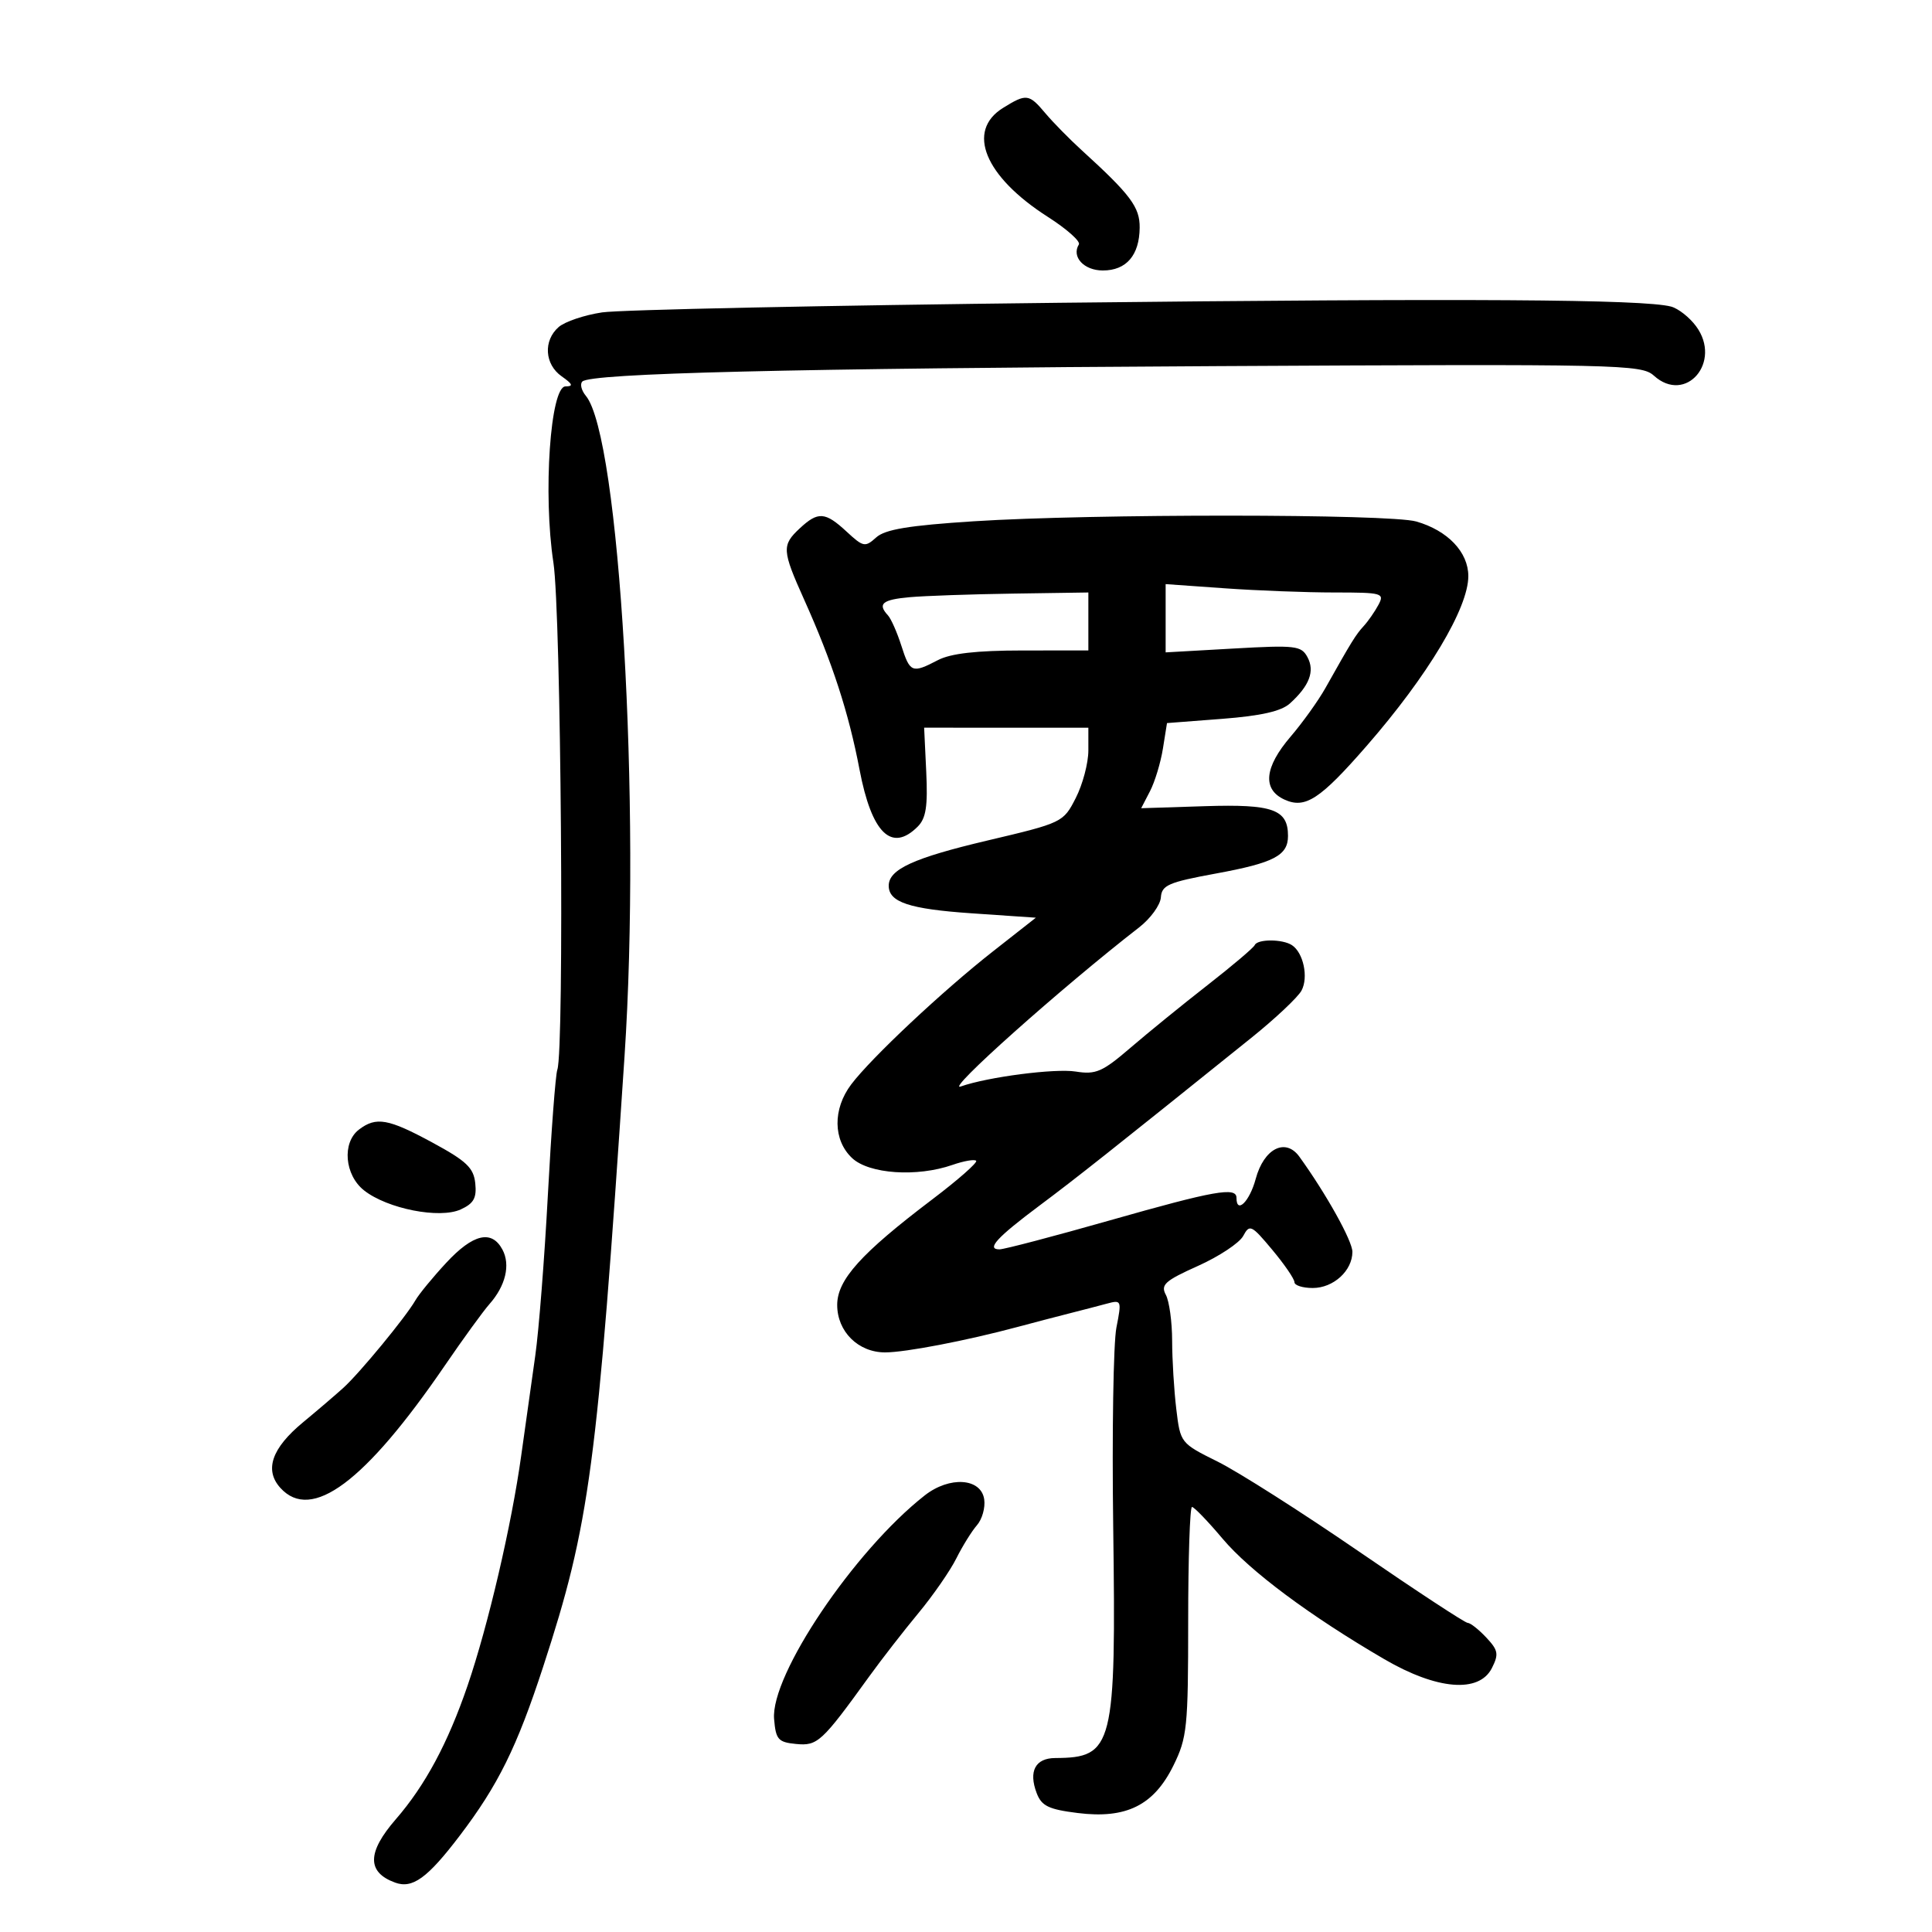 <svg xmlns="http://www.w3.org/2000/svg" width="300" height="300" viewBox="0 0 300 300" version="1.1">
	<path d="M 155.750 16.758 C 149.988 20.331, 152.889 27.395, 162.694 33.668 C 165.644 35.554, 167.818 37.485, 167.525 37.959 C 166.344 39.870, 168.306 42, 171.247 42 C 174.896 42, 176.925 39.644, 176.968 35.356 C 177 32.167, 175.562 30.244, 167.975 23.336 C 166.064 21.596, 163.522 19.008, 162.326 17.586 C 159.778 14.556, 159.382 14.506, 155.750 16.758 M 164.500 47.016 C 128.200 47.426, 96.250 48.097, 93.500 48.507 C 90.750 48.918, 87.713 49.942, 86.750 50.782 C 84.332 52.893, 84.560 56.578, 87.223 58.443 C 88.930 59.639, 89.067 60, 87.816 60 C 85.451 60, 84.303 76.708, 85.935 87.367 C 87.124 95.132, 87.646 163.066, 86.541 166.105 C 86.262 166.872, 85.603 175.600, 85.076 185.500 C 84.549 195.400, 83.667 206.650, 83.117 210.500 C 82.566 214.350, 81.585 221.325, 80.937 226 C 79.441 236.793, 75.800 252.408, 72.597 261.764 C 69.543 270.683, 66.017 277.247, 61.464 282.489 C 57 287.629, 56.956 290.706, 61.322 292.319 C 64.045 293.325, 66.363 291.649, 71.391 285.038 C 77.351 277.201, 80.271 271.287, 84.348 258.795 C 91.581 236.628, 92.718 228.098, 96.978 164 C 99.562 125.133, 96.201 67.767, 90.972 61.466 C 90.281 60.633, 90.032 59.634, 90.421 59.246 C 91.710 57.956, 122.656 57.205, 189.073 56.851 C 251.631 56.517, 254.886 56.588, 256.812 58.330 C 261.778 62.823, 267.450 56.187, 263.368 50.660 C 262.340 49.269, 260.587 47.893, 259.471 47.602 C 255.131 46.470, 227.895 46.302, 164.500 47.016 M 124.189 82.039 C 121.376 84.659, 121.424 85.442, 124.870 93.112 C 129.223 102.798, 131.787 110.667, 133.467 119.500 C 135.350 129.393, 138.439 132.419, 142.505 128.352 C 143.790 127.067, 144.081 125.195, 143.826 119.850 L 143.500 112.995 156.250 112.998 L 169 113 169 116.540 C 169 118.487, 168.121 121.803, 167.046 123.910 C 165.108 127.708, 164.995 127.763, 153.296 130.523 C 141.863 133.220, 138 134.991, 138 137.533 C 138 140.092, 141.187 141.153, 150.855 141.816 L 160.848 142.500 154.174 147.739 C 146.363 153.870, 135.284 164.269, 132.177 168.385 C 129.289 172.212, 129.347 177.038, 132.314 179.826 C 134.950 182.301, 142.388 182.807, 147.902 180.884 C 149.662 180.271, 151.316 179.982, 151.577 180.244 C 151.838 180.505, 148.778 183.199, 144.776 186.231 C 133.690 194.629, 130 198.723, 130 202.628 C 130 206.766, 133.263 210, 137.439 210 C 140.586 210, 150.046 208.182, 158 206.049 C 160.475 205.385, 164.075 204.443, 166 203.956 C 167.925 203.469, 170.560 202.784, 171.855 202.434 C 174.151 201.815, 174.188 201.907, 173.355 206.149 C 172.885 208.542, 172.661 222.425, 172.857 237 C 173.318 271.241, 172.893 272.940, 163.857 272.986 C 160.764 273.002, 159.685 275.040, 160.973 278.430 C 161.734 280.431, 162.819 280.958, 167.331 281.522 C 174.876 282.465, 179.157 280.345, 182.206 274.157 C 184.337 269.831, 184.500 268.239, 184.500 251.750 C 184.500 241.987, 184.767 234, 185.093 234 C 185.420 234, 187.560 236.221, 189.849 238.936 C 194.093 243.970, 203.389 250.894, 214.954 257.637 C 223.136 262.408, 229.672 262.948, 231.660 259.019 C 232.754 256.855, 232.642 256.248, 230.783 254.269 C 229.611 253.021, 228.315 252, 227.903 252 C 227.491 252, 219.891 247.013, 211.014 240.918 C 202.137 234.823, 192.268 228.543, 189.082 226.962 C 183.313 224.099, 183.286 224.066, 182.653 218.794 C 182.303 215.882, 182.013 211.108, 182.009 208.184 C 182.004 205.261, 181.564 202.053, 181.031 201.057 C 180.195 199.497, 180.887 198.875, 186.024 196.570 C 189.303 195.098, 192.463 193.003, 193.046 191.915 C 194.038 190.061, 194.322 190.196, 197.552 194.063 C 199.449 196.332, 201 198.597, 201 199.095 C 201 199.593, 202.280 200, 203.845 200 C 207.056 200, 210 197.315, 210 194.388 C 210 192.683, 205.938 185.392, 201.771 179.617 C 199.615 176.628, 196.257 178.332, 194.984 183.060 C 194.037 186.575, 192 188.583, 192 186 C 192 184.269, 188.600 184.874, 172.335 189.500 C 163.633 191.975, 155.921 194, 155.198 194 C 153.093 194, 154.790 192.149, 161.469 187.161 C 167.106 182.952, 172.581 178.615, 194.295 161.161 C 198.033 158.157, 201.545 154.850, 202.101 153.812 C 203.200 151.758, 202.395 147.937, 200.615 146.765 C 199.150 145.800, 195.258 145.793, 194.833 146.755 C 194.650 147.170, 191.350 149.967, 187.500 152.971 C 183.650 155.974, 178.269 160.350, 175.542 162.694 C 171.180 166.444, 170.157 166.889, 167.037 166.390 C 163.814 165.875, 153.359 167.232, 149.188 168.708 C 146.590 169.627, 164.836 153.351, 176.887 144 C 178.659 142.625, 180.177 140.529, 180.260 139.341 C 180.393 137.448, 181.444 136.993, 188.790 135.644 C 197.814 133.987, 200 132.849, 200 129.806 C 200 125.685, 197.661 124.846, 187.106 125.183 L 177.202 125.500 178.572 122.855 C 179.326 121.400, 180.228 118.425, 180.577 116.244 L 181.211 112.279 189.800 111.619 C 195.796 111.158, 198.961 110.440, 200.287 109.240 C 203.327 106.489, 204.191 104.226, 203.030 102.056 C 202.068 100.259, 201.199 100.157, 191.495 100.707 L 181 101.301 181 96.001 L 181 90.701 190.154 91.350 C 195.188 91.708, 202.854 92, 207.189 92 C 214.654 92, 215.016 92.102, 214.042 93.922 C 213.476 94.979, 212.448 96.459, 211.757 97.211 C 210.525 98.550, 209.864 99.621, 205.807 106.844 C 204.704 108.807, 202.272 112.201, 200.401 114.387 C 196.321 119.154, 195.990 122.583, 199.459 124.163 C 202.675 125.629, 204.983 124.120, 212.210 115.826 C 221.711 104.925, 228 94.424, 228 89.462 C 228 85.734, 224.803 82.377, 219.917 80.976 C 215.761 79.784, 169.511 79.763, 151.187 80.945 C 141.102 81.595, 137.432 82.204, 136.048 83.457 C 134.337 85.005, 134.047 84.948, 131.465 82.555 C 128.133 79.467, 127.033 79.389, 124.189 82.039 M 141.250 92.732 C 137.002 93.115, 136.226 93.763, 137.879 95.550 C 138.363 96.073, 139.298 98.188, 139.957 100.250 C 141.305 104.469, 141.627 104.597, 145.636 102.506 C 147.630 101.466, 151.613 101.010, 158.750 101.006 L 169 101 169 96.500 L 169 92 157.250 92.175 C 150.787 92.271, 143.588 92.522, 141.250 92.732 M 55.750 175.392 C 53.080 177.419, 53.501 182.463, 56.541 184.853 C 60.160 187.700, 68.261 189.294, 71.533 187.803 C 73.561 186.879, 74.036 186.028, 73.800 183.747 C 73.550 181.342, 72.442 180.286, 67.170 177.430 C 60.287 173.701, 58.418 173.367, 55.750 175.392 M 69.290 196.087 C 67.206 198.334, 65.050 200.959, 64.500 201.919 C 63.026 204.494, 55.863 213.193, 53.319 215.500 C 52.105 216.600, 49.283 219.013, 47.047 220.862 C 42.187 224.881, 41.021 228.261, 43.536 231.040 C 48.354 236.364, 56.683 230.161, 69.102 212 C 71.923 207.875, 75.028 203.600, 76.001 202.500 C 78.512 199.662, 79.288 196.407, 78.020 194.038 C 76.348 190.914, 73.459 191.592, 69.290 196.087 M 143.585 232.212 C 132.641 240.800, 119.629 260.121, 120.201 266.934 C 120.468 270.117, 120.834 270.533, 123.616 270.803 C 126.946 271.128, 127.601 270.523, 134.976 260.312 C 136.888 257.666, 140.318 253.250, 142.598 250.500 C 144.878 247.750, 147.530 243.925, 148.492 242 C 149.454 240.075, 150.898 237.750, 151.701 236.832 C 152.504 235.915, 153.012 234.115, 152.830 232.832 C 152.359 229.505, 147.453 229.176, 143.585 232.212" stroke="none" fill="black" fill-rule="evenodd"/>
</svg>